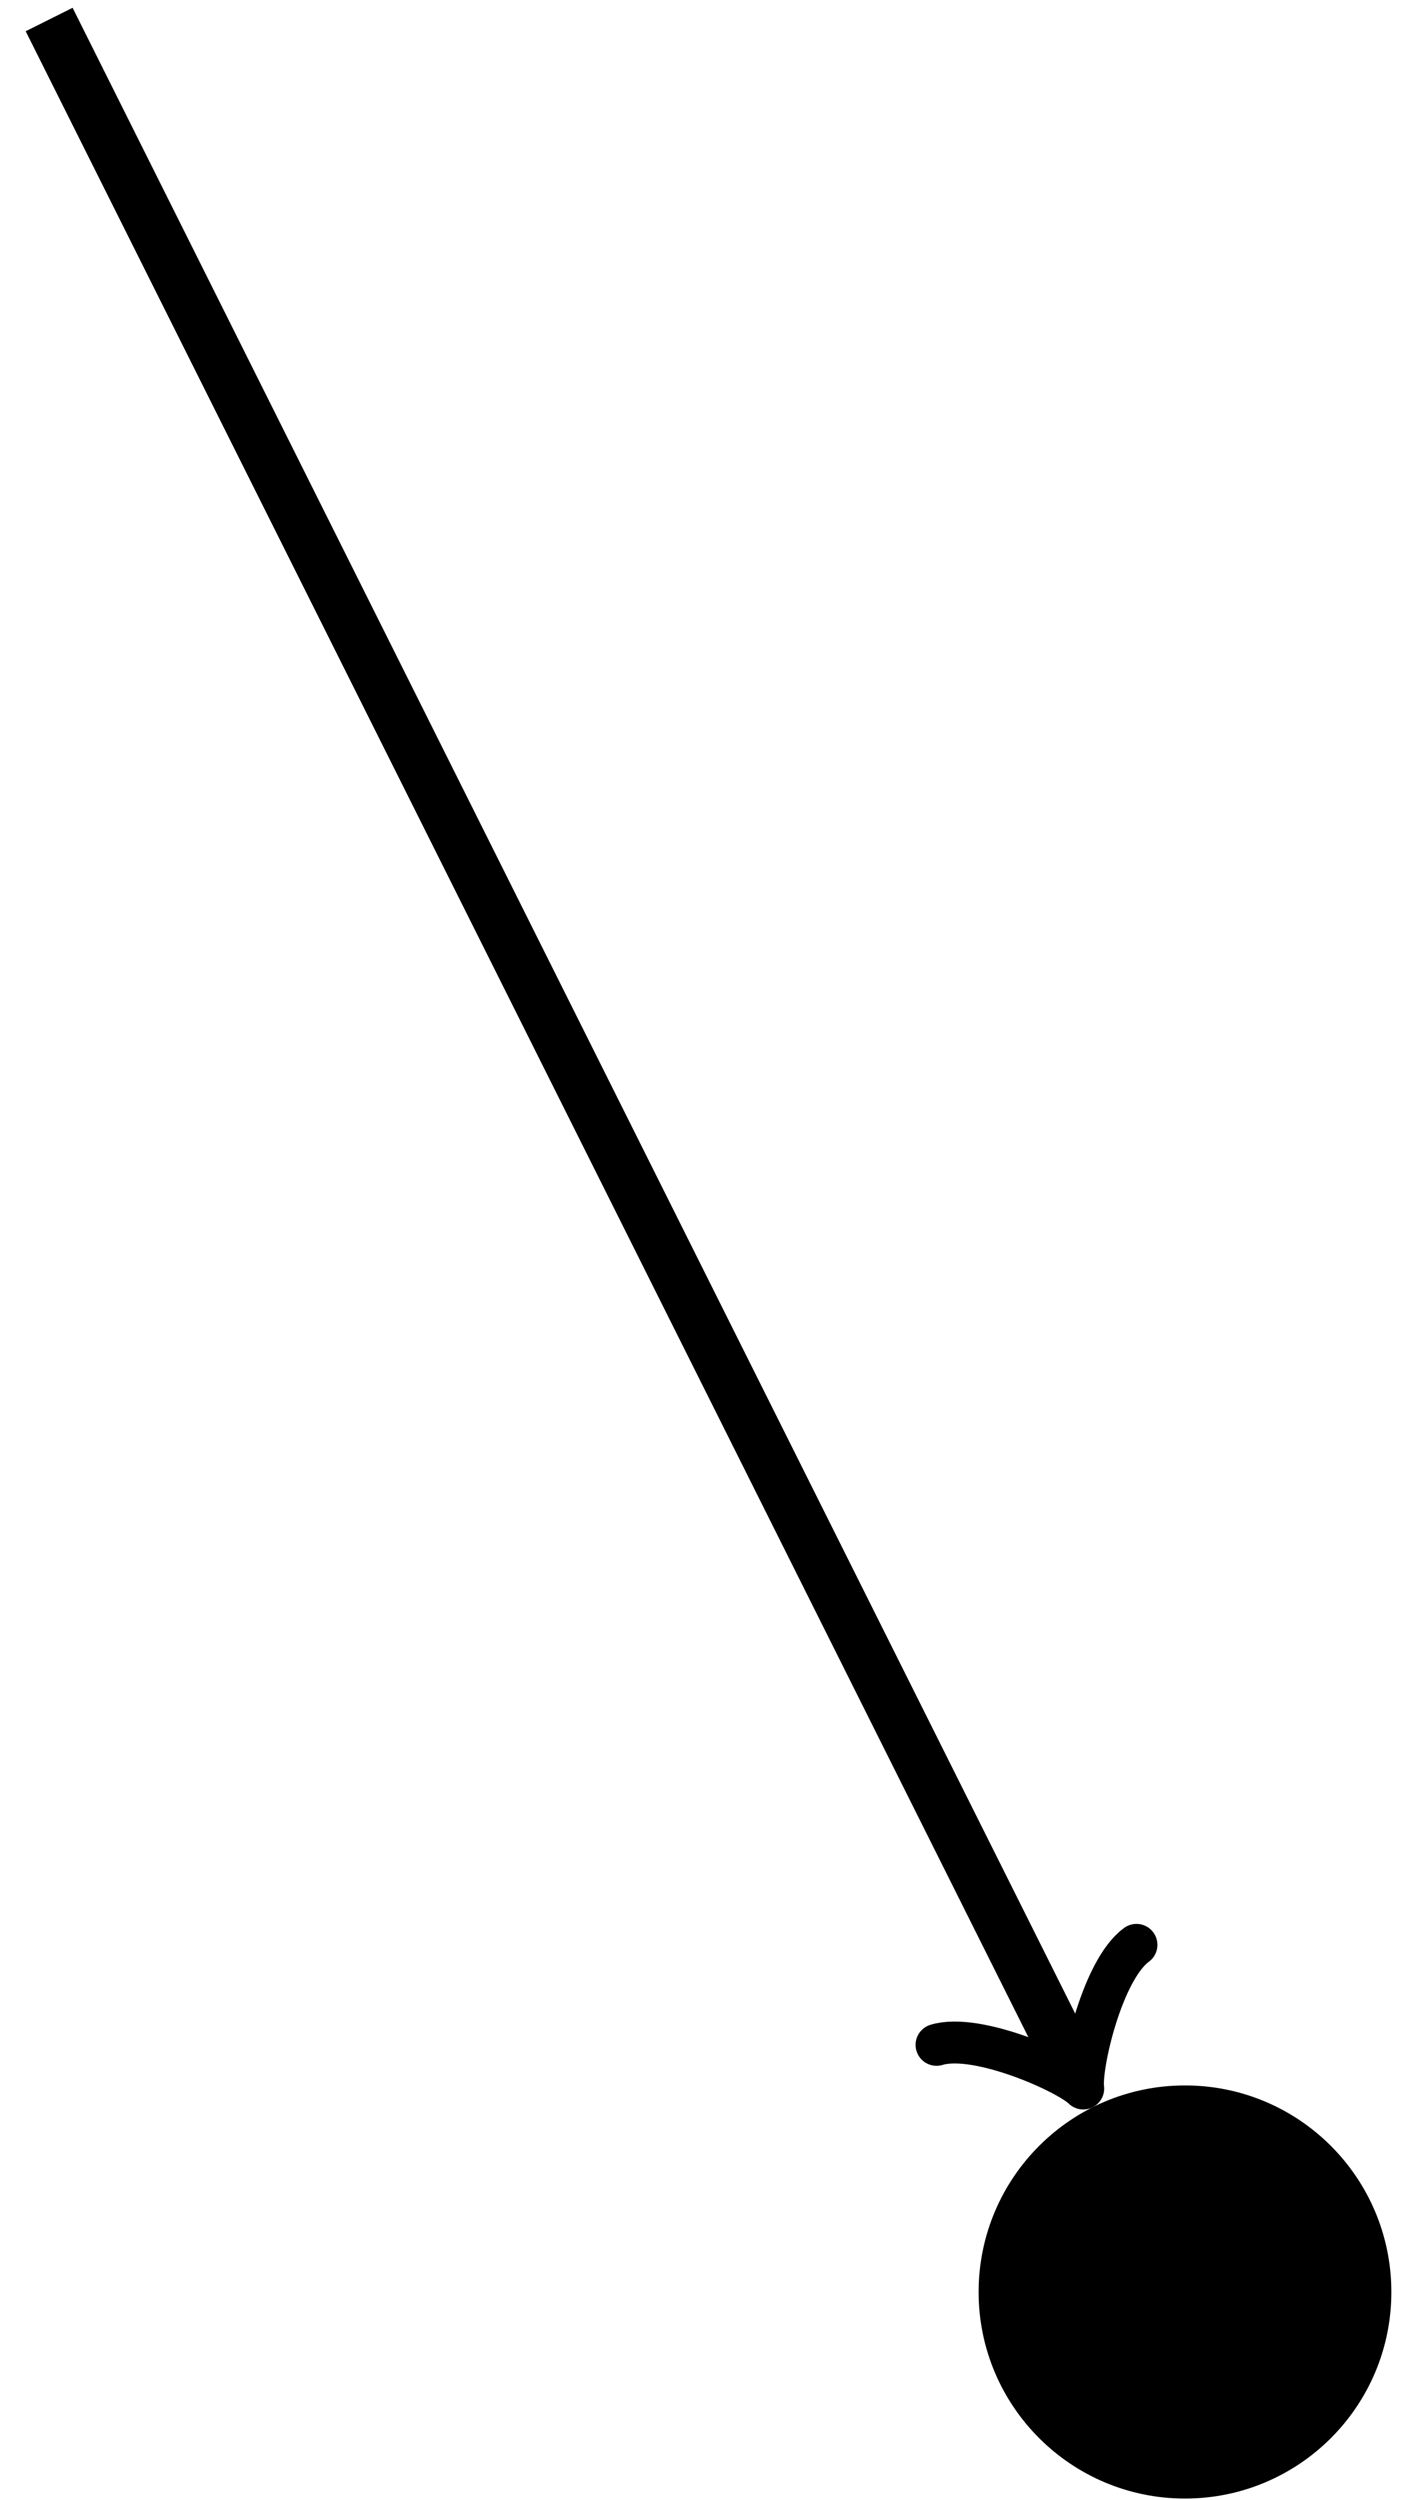 <?xml version="1.0" encoding="UTF-8"?>
<svg xmlns="http://www.w3.org/2000/svg" xmlns:xlink="http://www.w3.org/1999/xlink" width="32pt" height="57pt" viewBox="0 0 32 57" version="1.1">
<g id="surface1">
<path style="fill-rule:nonzero;fill:rgb(0%,0%,0%);fill-opacity:1;stroke-width:0.399;stroke-linecap:butt;stroke-linejoin:miter;stroke:rgb(0%,0%,0%);stroke-opacity:1;stroke-miterlimit:10;" d="M 4.507 -0.001 C 4.507 2.491 2.492 4.511 -0.001 4.511 C -2.489 4.511 -4.508 2.491 -4.508 -0.001 C -4.508 -2.489 -2.489 -4.509 -0.001 -4.509 C 2.492 -4.509 4.507 -2.489 4.507 -0.001 Z M 4.507 -0.001 " transform="matrix(1,0,0,-1,27.028,52.257)"/>
<path style="fill:none;stroke-width:1.196;stroke-linecap:butt;stroke-linejoin:miter;stroke:rgb(0%,0%,0%);stroke-opacity:1;stroke-miterlimit:10;" d="M -25.907 51.812 L -2.532 5.066 " transform="matrix(1,0,0,-1,27.028,52.257)"/>
<path style="fill:none;stroke-width:0.956;stroke-linecap:round;stroke-linejoin:round;stroke:rgb(0%,0%,0%);stroke-opacity:1;stroke-miterlimit:10;" d="M -1.912 2.551 C -1.753 1.594 0.001 0.158 0.476 -0.001 C -0.001 -0.16 -1.753 -1.594 -1.912 -2.55 " transform="matrix(0.447,0.894,0.894,-0.447,24.495,47.191)"/>
</g>
</svg>
